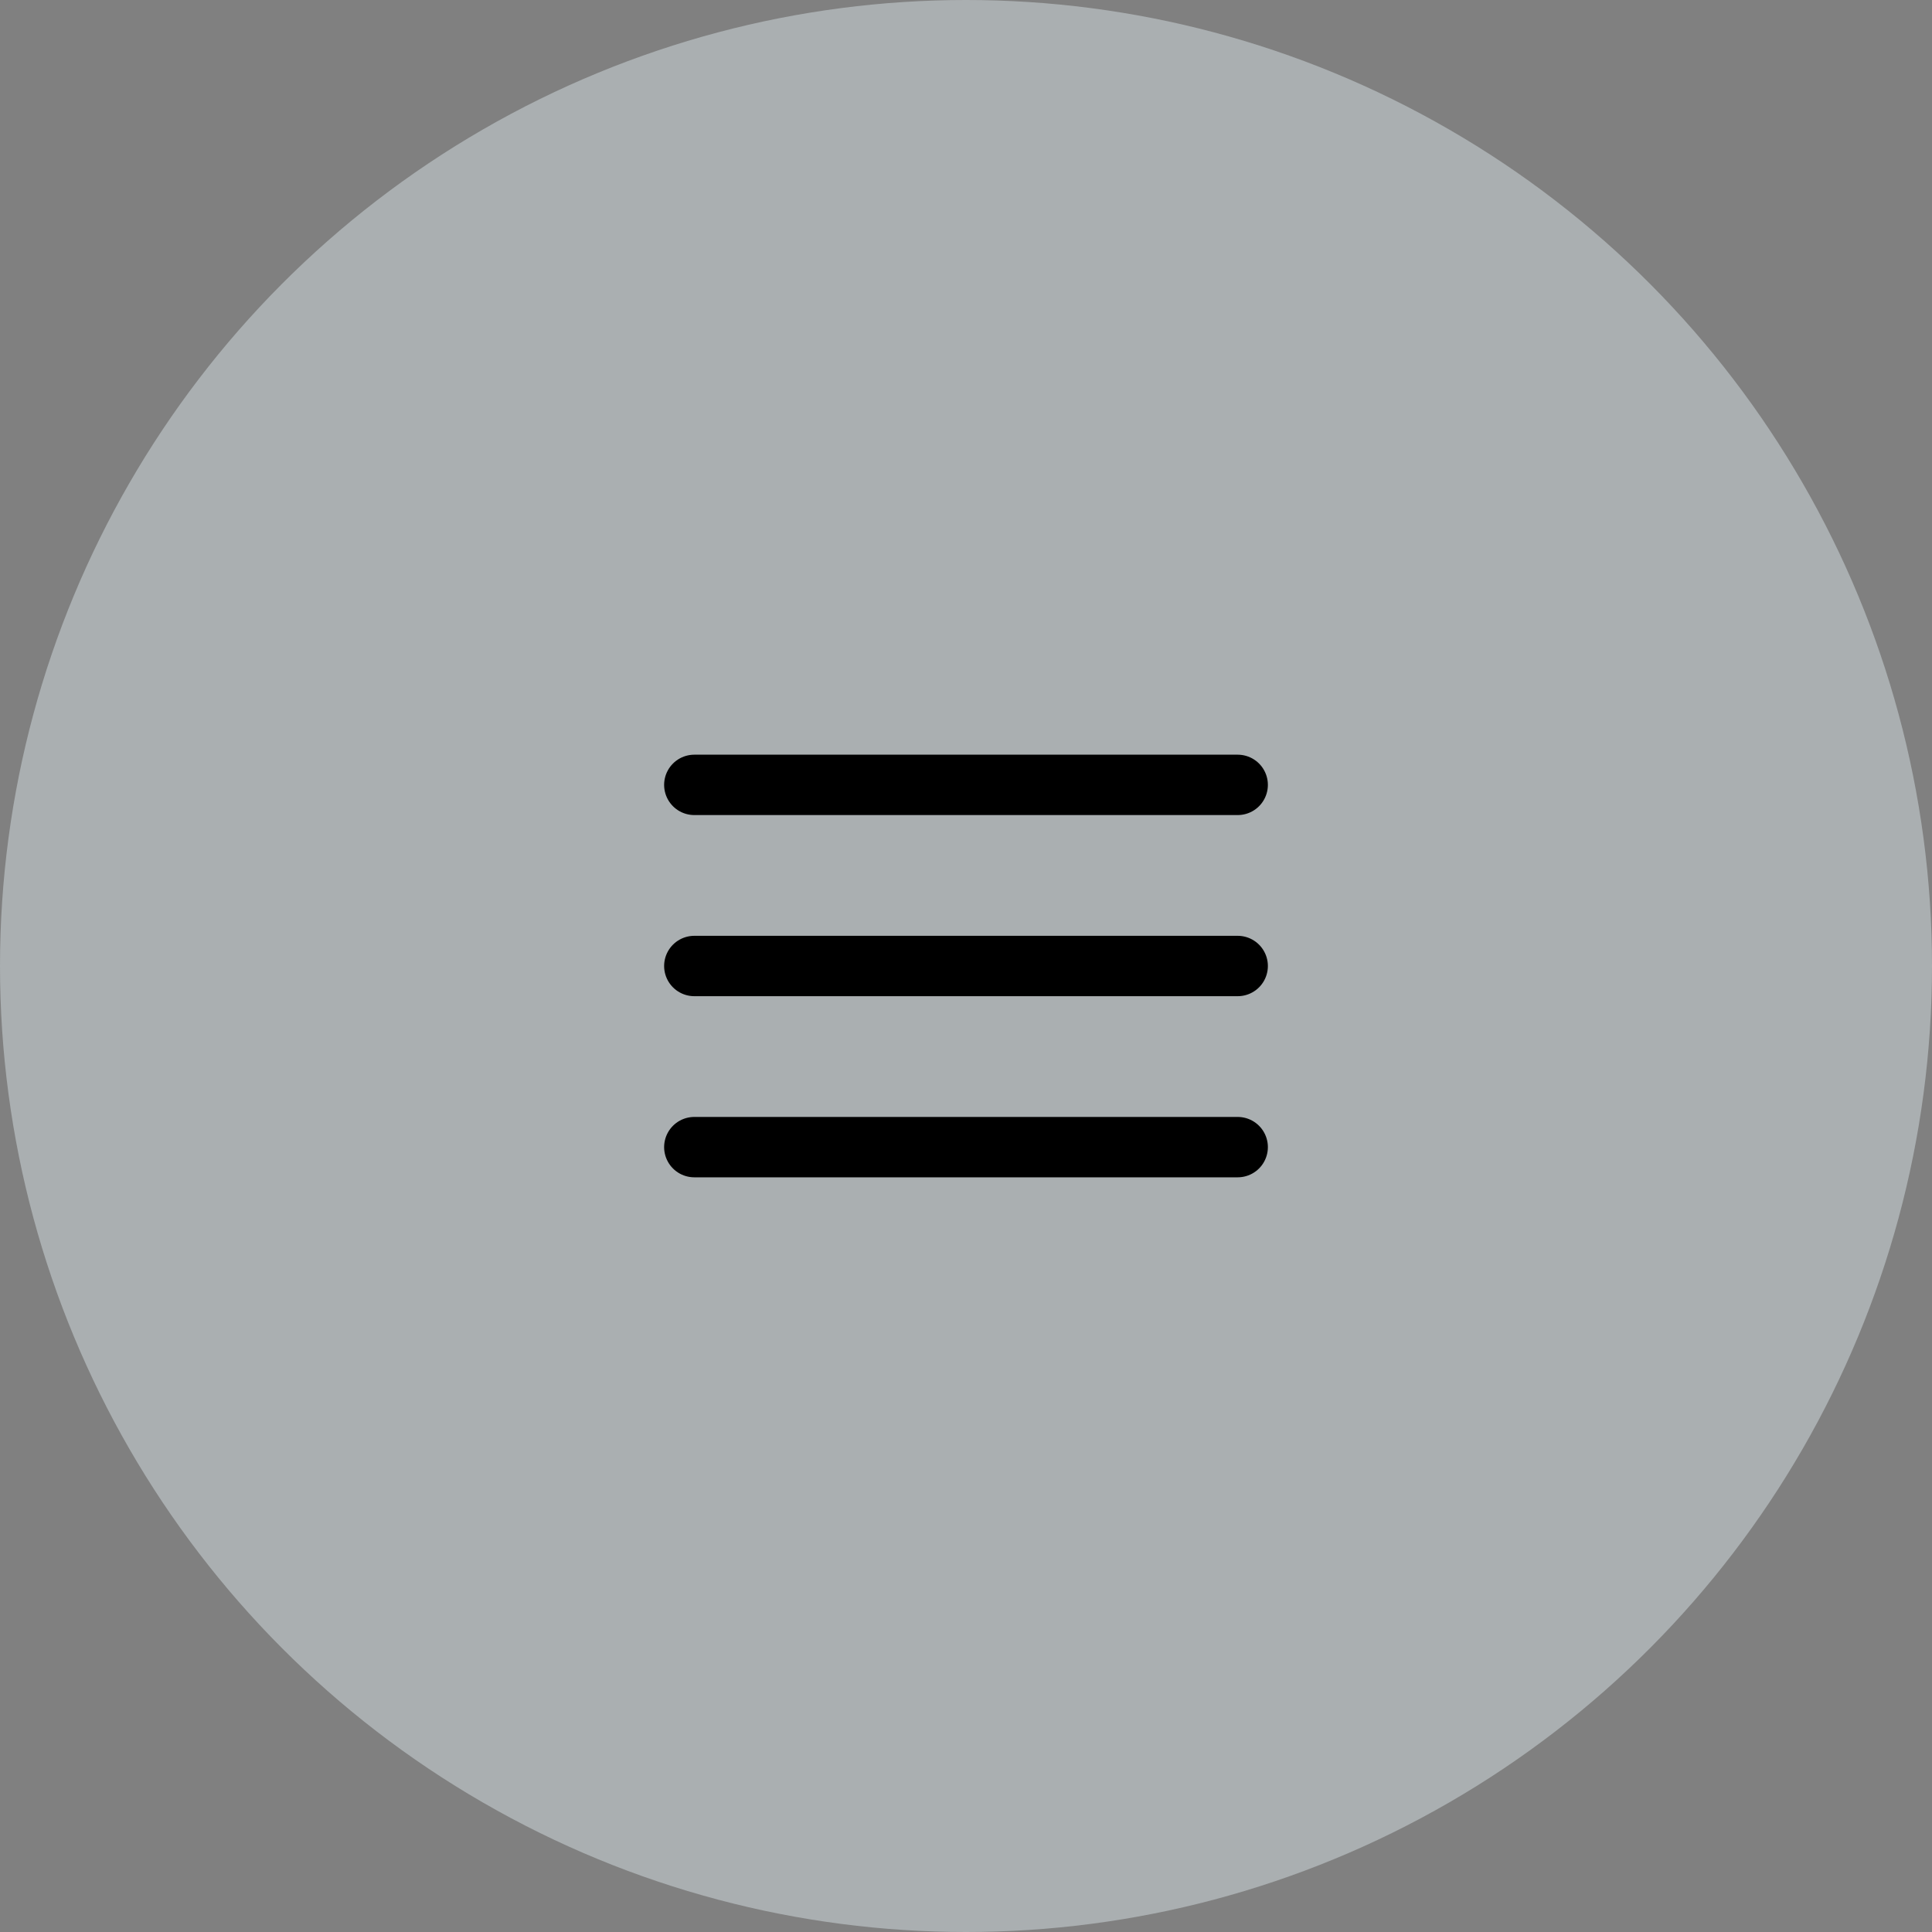 <svg width="64" height="64" viewBox="0 0 64 64" fill="none" xmlns="http://www.w3.org/2000/svg">
<rect x="0" y="0" width="64" height="64" fill="#808080" stroke="none"/>
<circle opacity="0.4" cx="32" cy="32" r="32" fill="#EAF5FB"/>
<path d="M23 32H41" stroke="black" stroke-width="2" stroke-linecap="round" stroke-linejoin="round"/>
<path d="M23 26H41" stroke="black" stroke-width="2" stroke-linecap="round" stroke-linejoin="round"/>
<path d="M23 38H41" stroke="black" stroke-width="2" stroke-linecap="round" stroke-linejoin="round"/>
</svg>
